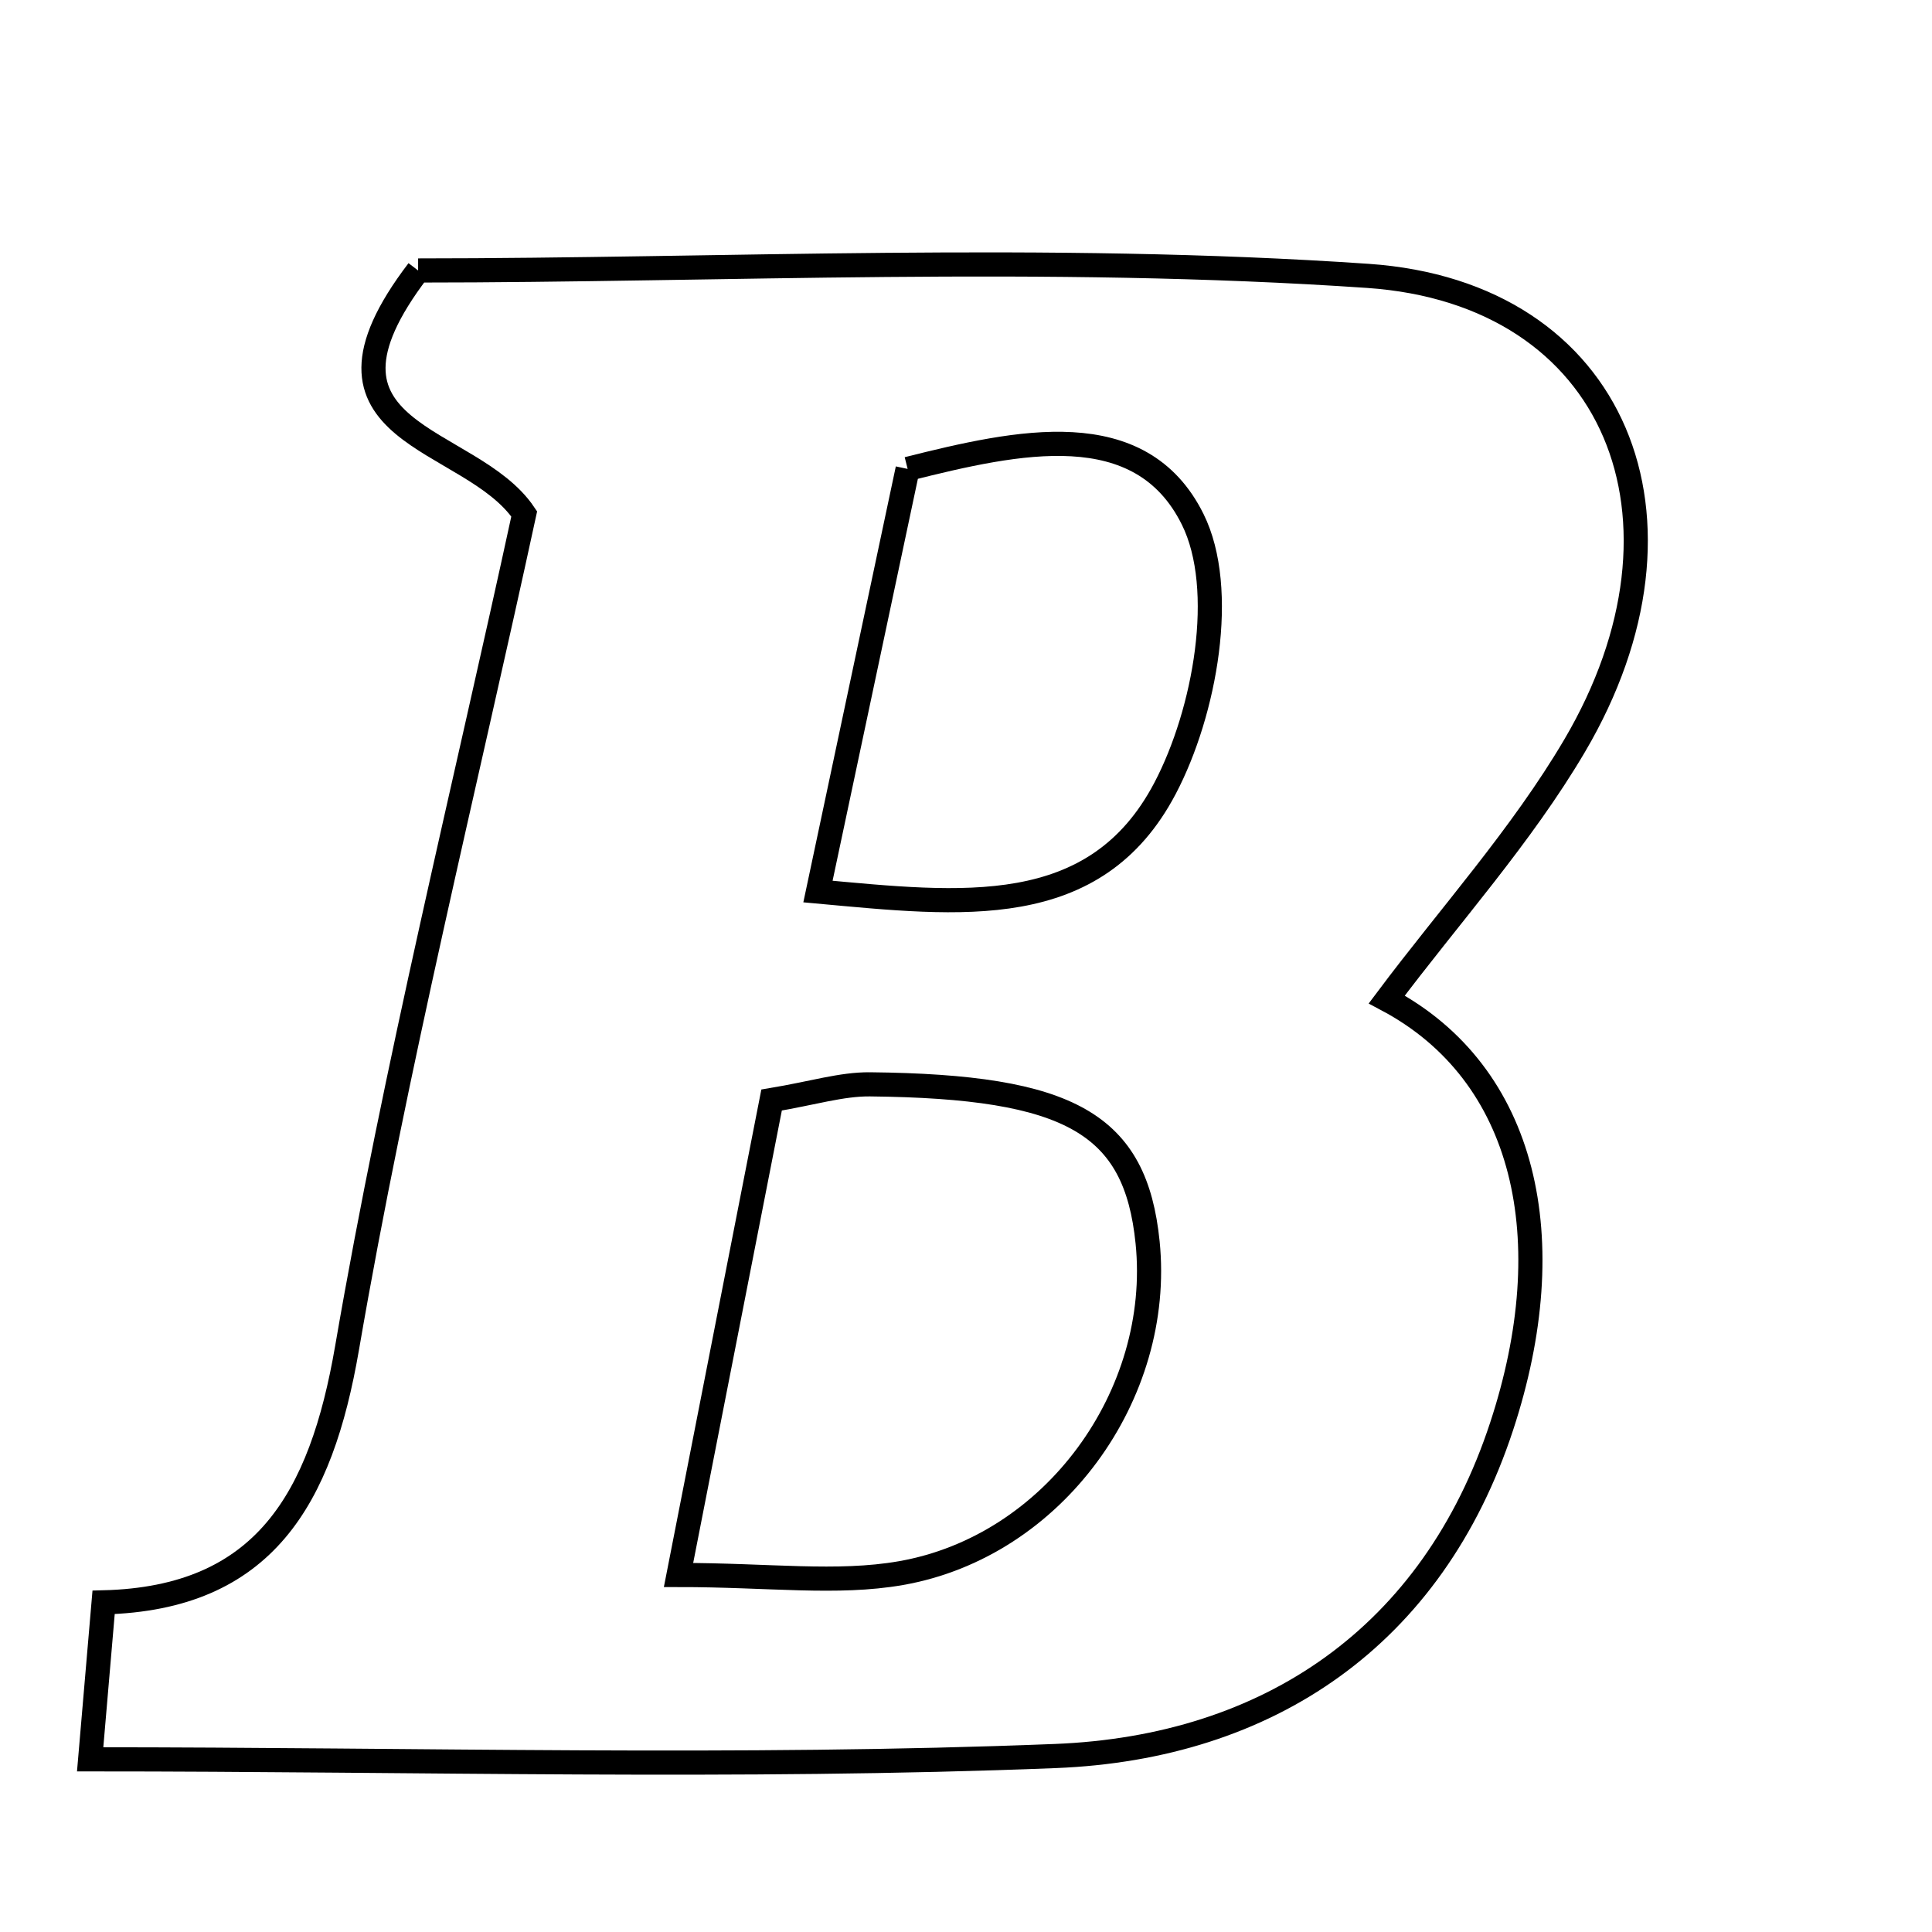 <svg xmlns="http://www.w3.org/2000/svg" viewBox="0.0 0.0 24.0 24.0" height="200px" width="200px"><path fill="none" stroke="black" stroke-width=".3" stroke-opacity="1.0"  filling="0" d="M5.194 3.36 C8.957 3.36 12.99 3.153 16.991 3.427 C20.085 3.639 21.213 6.458 19.561 9.263 C18.899 10.387 18.007 11.375 17.227 12.416 C18.963 13.337 19.418 15.396 18.654 17.718 C17.797 20.328 15.758 21.709 13.109 21.814 C9.173 21.97 5.226 21.855 1.12 21.855 C1.177 21.195 1.222 20.663 1.287 19.905 C3.282 19.854 3.988 18.621 4.311 16.746 C4.914 13.242 5.776 9.782 6.512 6.384 C5.841 5.388 3.615 5.43 5.194 3.36"></path>
<path fill="none" stroke="black" stroke-width=".3" stroke-opacity="1.0"  filling="0" d="M11.275 5.825 C12.649 5.48 14.168 5.144 14.816 6.451 C15.246 7.318 14.971 8.844 14.473 9.792 C13.605 11.446 11.938 11.237 10.161 11.075 C10.568 9.155 10.912 7.536 11.275 5.825"></path>
<path fill="none" stroke="black" stroke-width=".3" stroke-opacity="1.0"  filling="0" d="M10.806 13.47 C13.304 13.496 14.107 13.963 14.256 15.434 C14.447 17.322 13.093 19.209 11.191 19.542 C10.396 19.681 9.556 19.565 8.429 19.565 C8.84 17.467 9.209 15.584 9.585 13.665 C10.096 13.58 10.452 13.467 10.806 13.47"></path></svg>